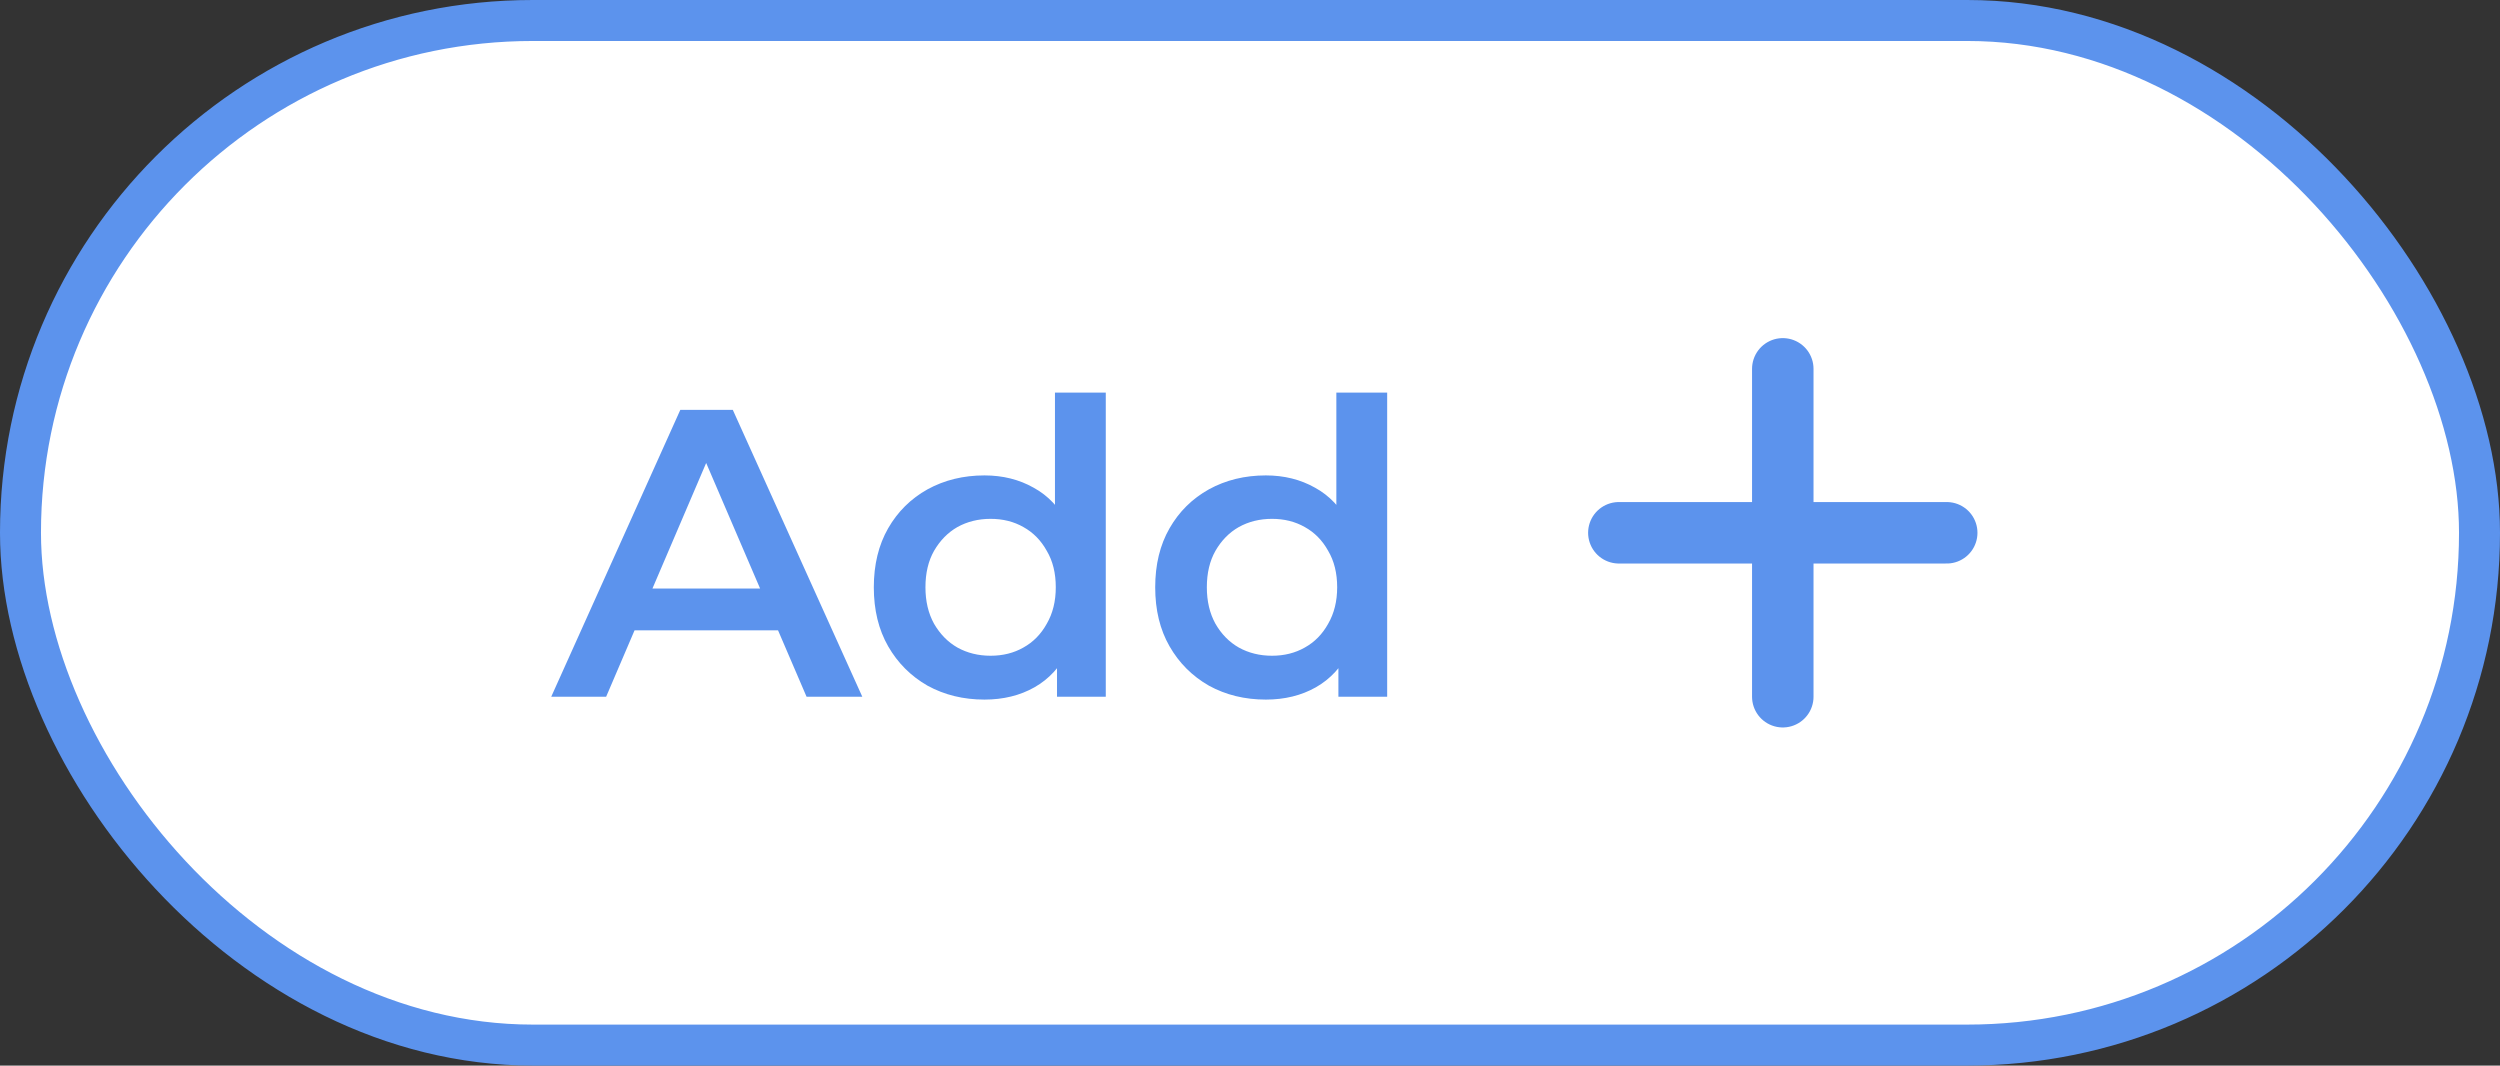 <svg width="61" height="26" viewBox="0 0 61 26" fill="none" xmlns="http://www.w3.org/2000/svg">
<rect x="0" y="0" width="61" height="26" fill="#333333" stroke="none"/>
<rect x="0.5" y="0.5" width="60" height="25" rx="12.5" fill="white"/>
<rect x="0.5" y="0.5" width="60" height="25" rx="12.5" stroke="#5C93ED"/>
<path d="M13.45 17L16.6 10H17.88L21.04 17H19.68L16.97 10.69H17.49L14.79 17H13.45ZM14.9 15.38L15.25 14.36H19.03L19.38 15.38H14.9ZM24.021 17.07C23.508 17.07 23.045 16.957 22.631 16.73C22.225 16.497 21.905 16.177 21.671 15.77C21.438 15.363 21.321 14.883 21.321 14.33C21.321 13.777 21.438 13.297 21.671 12.89C21.905 12.483 22.225 12.167 22.631 11.94C23.045 11.713 23.508 11.6 24.021 11.6C24.468 11.6 24.868 11.7 25.221 11.9C25.575 12.093 25.855 12.39 26.061 12.79C26.268 13.19 26.371 13.703 26.371 14.33C26.371 14.95 26.271 15.463 26.071 15.87C25.871 16.27 25.595 16.57 25.241 16.77C24.888 16.97 24.481 17.07 24.021 17.07ZM24.171 16C24.471 16 24.738 15.933 24.971 15.8C25.211 15.667 25.401 15.473 25.541 15.22C25.688 14.967 25.761 14.67 25.761 14.33C25.761 13.983 25.688 13.687 25.541 13.44C25.401 13.187 25.211 12.993 24.971 12.86C24.738 12.727 24.471 12.66 24.171 12.66C23.871 12.66 23.601 12.727 23.361 12.86C23.128 12.993 22.938 13.187 22.791 13.44C22.651 13.687 22.581 13.983 22.581 14.33C22.581 14.67 22.651 14.967 22.791 15.22C22.938 15.473 23.128 15.667 23.361 15.8C23.601 15.933 23.871 16 24.171 16ZM25.791 17V15.74L25.841 14.32L25.741 12.9V9.58H26.981V17H25.791ZM30.887 17.07C30.373 17.07 29.91 16.957 29.497 16.73C29.09 16.497 28.77 16.177 28.537 15.77C28.303 15.363 28.187 14.883 28.187 14.33C28.187 13.777 28.303 13.297 28.537 12.89C28.77 12.483 29.09 12.167 29.497 11.94C29.91 11.713 30.373 11.6 30.887 11.6C31.333 11.6 31.733 11.7 32.087 11.9C32.44 12.093 32.72 12.39 32.927 12.79C33.133 13.19 33.237 13.703 33.237 14.33C33.237 14.95 33.137 15.463 32.937 15.87C32.737 16.27 32.46 16.57 32.107 16.77C31.753 16.97 31.347 17.07 30.887 17.07ZM31.037 16C31.337 16 31.603 15.933 31.837 15.8C32.077 15.667 32.267 15.473 32.407 15.22C32.553 14.967 32.627 14.67 32.627 14.33C32.627 13.983 32.553 13.687 32.407 13.44C32.267 13.187 32.077 12.993 31.837 12.86C31.603 12.727 31.337 12.66 31.037 12.66C30.737 12.66 30.467 12.727 30.227 12.86C29.993 12.993 29.803 13.187 29.657 13.44C29.517 13.687 29.447 13.983 29.447 14.33C29.447 14.67 29.517 14.967 29.657 15.22C29.803 15.473 29.993 15.667 30.227 15.8C30.467 15.933 30.737 16 31.037 16ZM32.657 17V15.74L32.707 14.32L32.607 12.9V9.58H33.847V17H32.657Z" fill="#5C93ED"/>
<path d="M39.5 13H47.5" stroke="#5C93ED" stroke-width="1.5" stroke-linecap="round" stroke-linejoin="round"/>
<path d="M43.5 17V9" stroke="#5C93ED" stroke-width="1.5" stroke-linecap="round" stroke-linejoin="round"/>
</svg>
